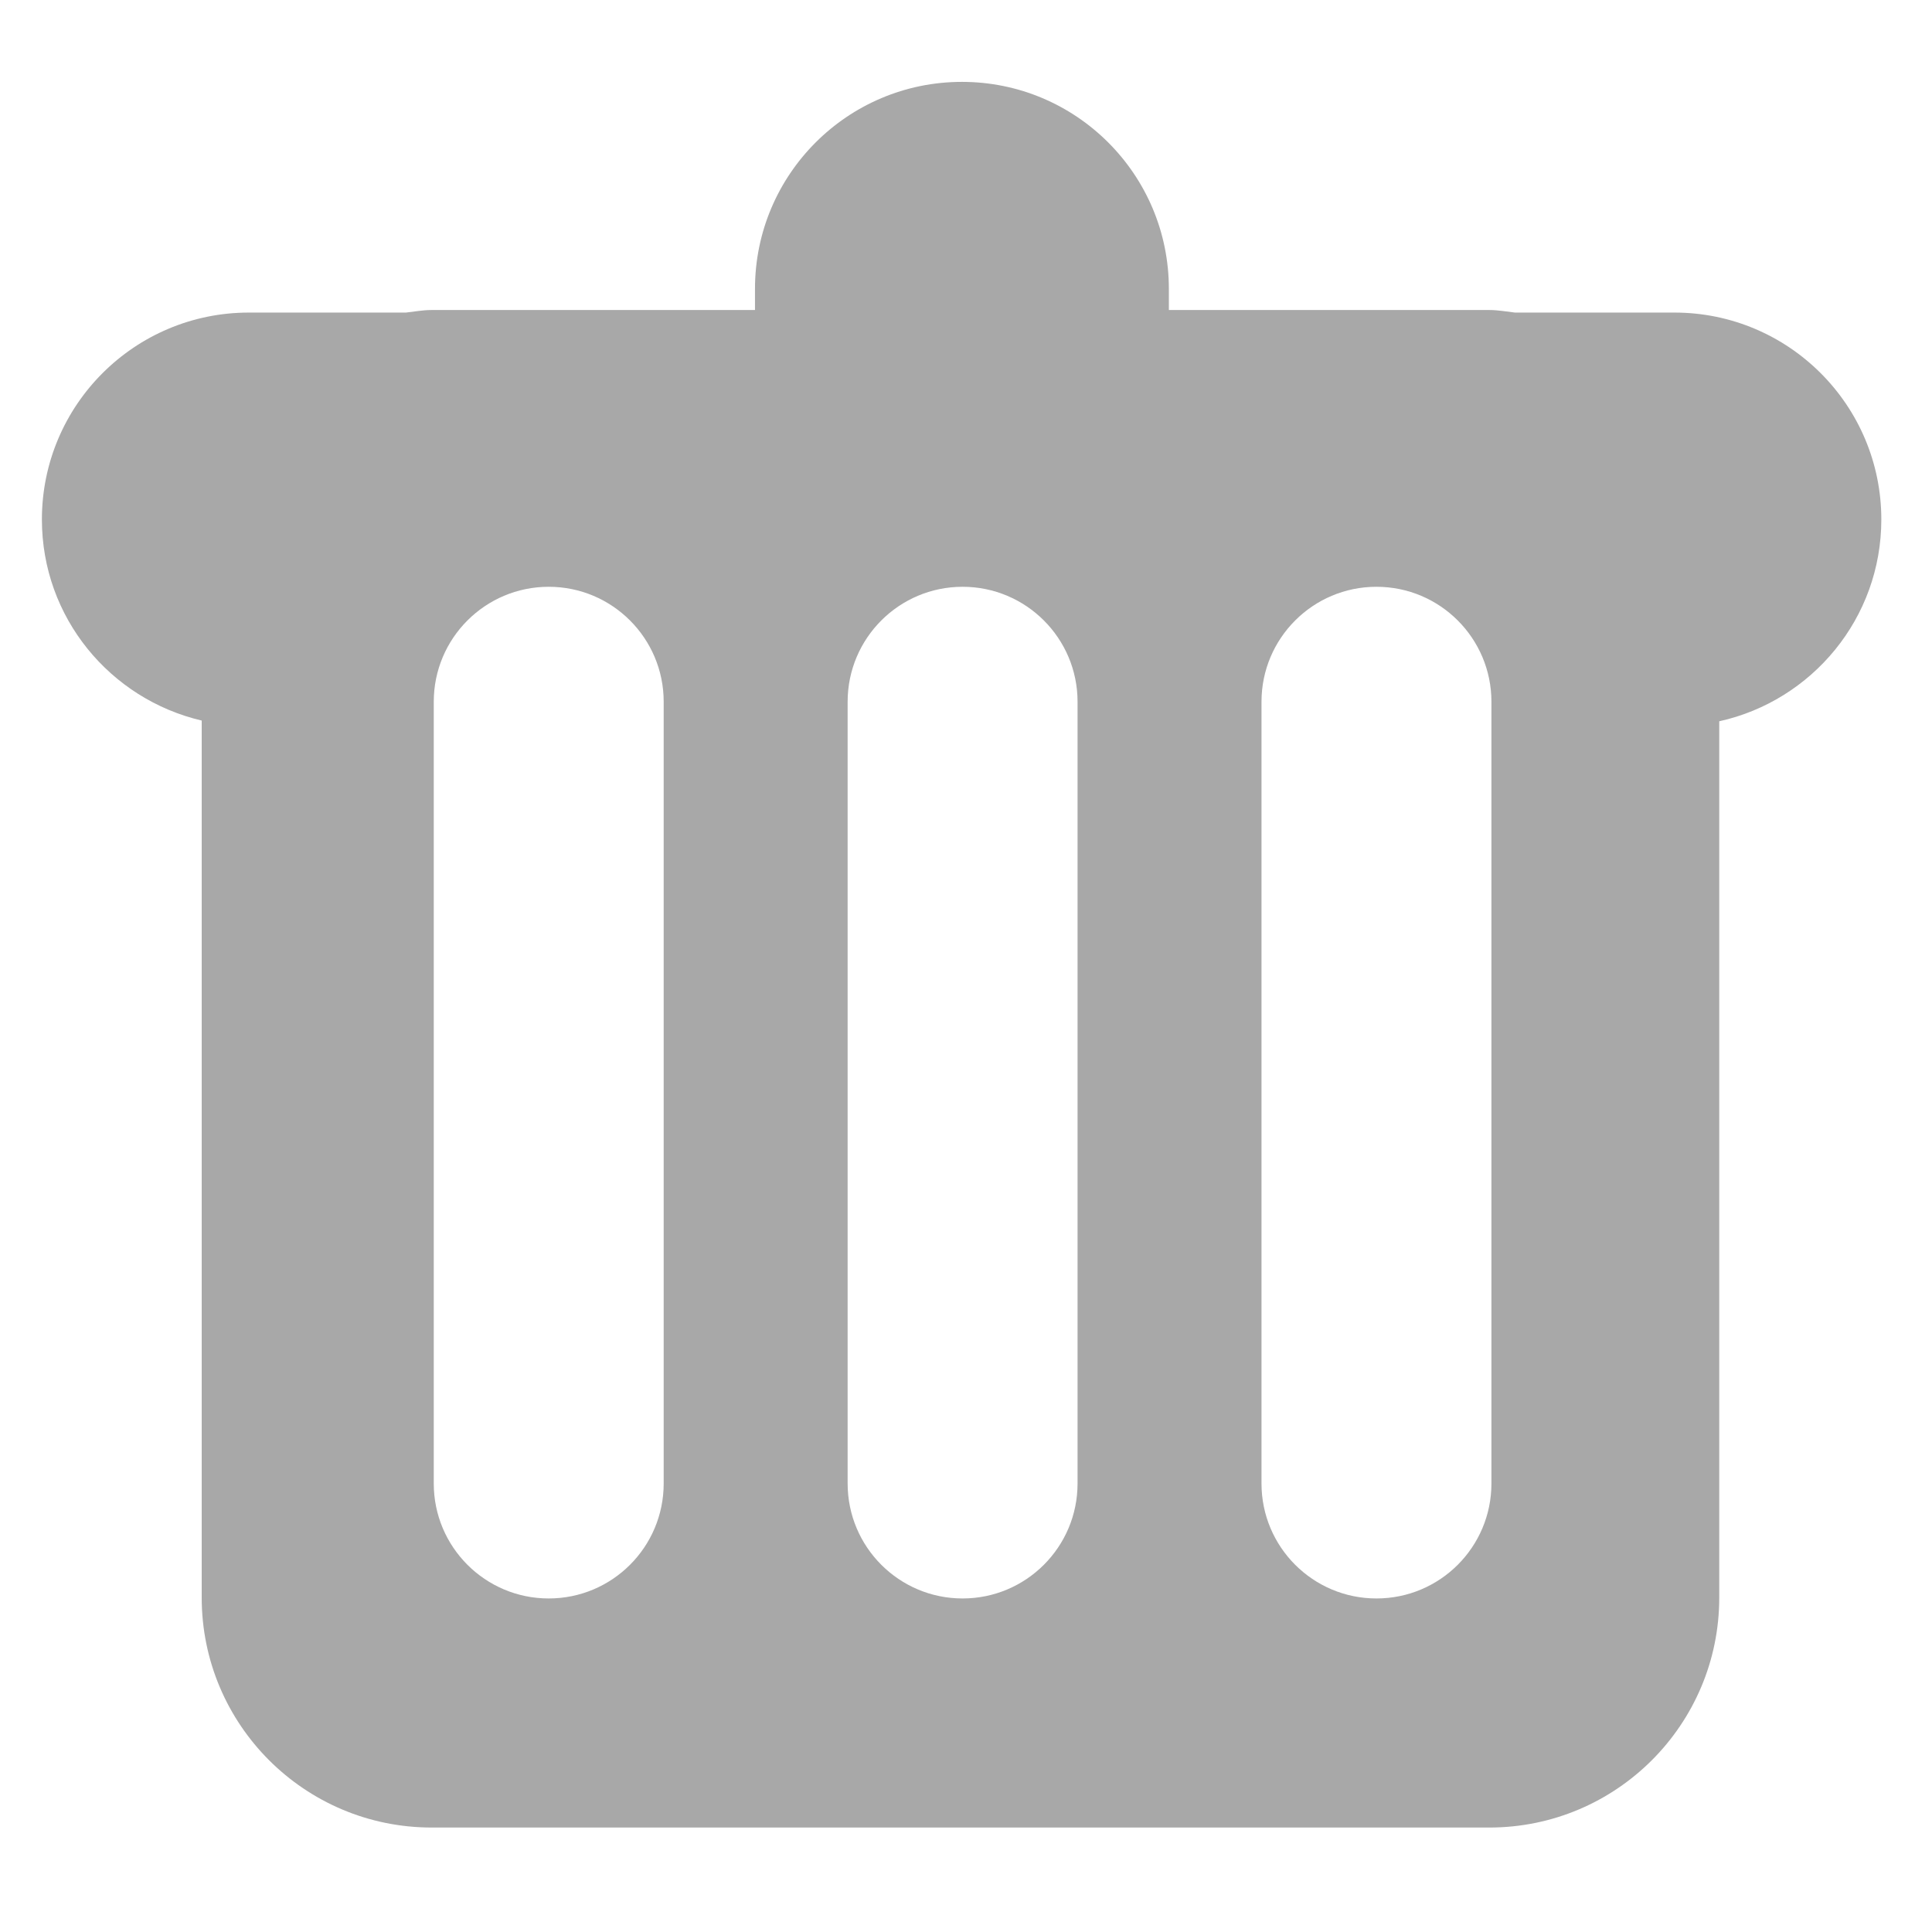 <?xml version="1.0" encoding="utf-8"?>
<!-- Generator: Adobe Illustrator 16.0.0, SVG Export Plug-In . SVG Version: 6.00 Build 0)  -->
<!DOCTYPE svg PUBLIC "-//W3C//DTD SVG 1.1//EN" "http://www.w3.org/Graphics/SVG/1.1/DTD/svg11.dtd">
<svg version="1.1" id="Layer_1" xmlns="http://www.w3.org/2000/svg" xmlns:xlink="http://www.w3.org/1999/xlink" x="0px" y="0px"
	 width="1000px" height="1000px" viewBox="0 0 1000 1000" enable-background="new 0 0 1000 1000" xml:space="preserve">
<g id="delete">
	<g>
		<path fill-rule="evenodd" clip-rule="evenodd" fill="#A8A8A8" d="M866.683,161.788h-82.517c-4.417-0.489-8.741-1.325-13.296-1.325
			H605v-10.972c0-59.156-47.955-107.11-107.111-107.11s-107.107,47.954-107.107,107.11v10.972h-167.37
			c-4.568,0-8.891,0.836-13.319,1.325h-81.297c-59.156,0-107.11,47.952-107.11,107.107c0,50.742,35.365,92.978,82.715,104.065
			v453.96c0,65.712,53.274,119.009,119.011,119.009H770.87c65.711,0,119.011-53.297,119.011-119.009V373.333
			c47.953-10.621,83.889-53.254,83.889-104.437C973.77,209.74,925.815,161.788,866.683,161.788z M343.524,767.857
			c0,32.866-26.637,59.505-59.503,59.505c-32.868,0-59.507-26.639-59.507-59.505V363.221c0-32.843,26.639-59.503,59.507-59.503
			c32.866,0,59.503,26.66,59.503,59.503V767.857z M557.743,767.857c0,32.866-26.66,59.505-59.505,59.505
			c-32.868,0-59.505-26.639-59.505-59.505V363.221c0-32.843,26.638-59.503,59.505-59.503c32.845,0,59.505,26.66,59.505,59.503
			V767.857z M771.963,767.857c0,32.866-26.638,59.505-59.506,59.505s-59.505-26.639-59.505-59.505V363.221
			c0-32.843,26.637-59.503,59.505-59.503s59.506,26.66,59.506,59.503V767.857z"/>
	</g>
</g>
</svg>
